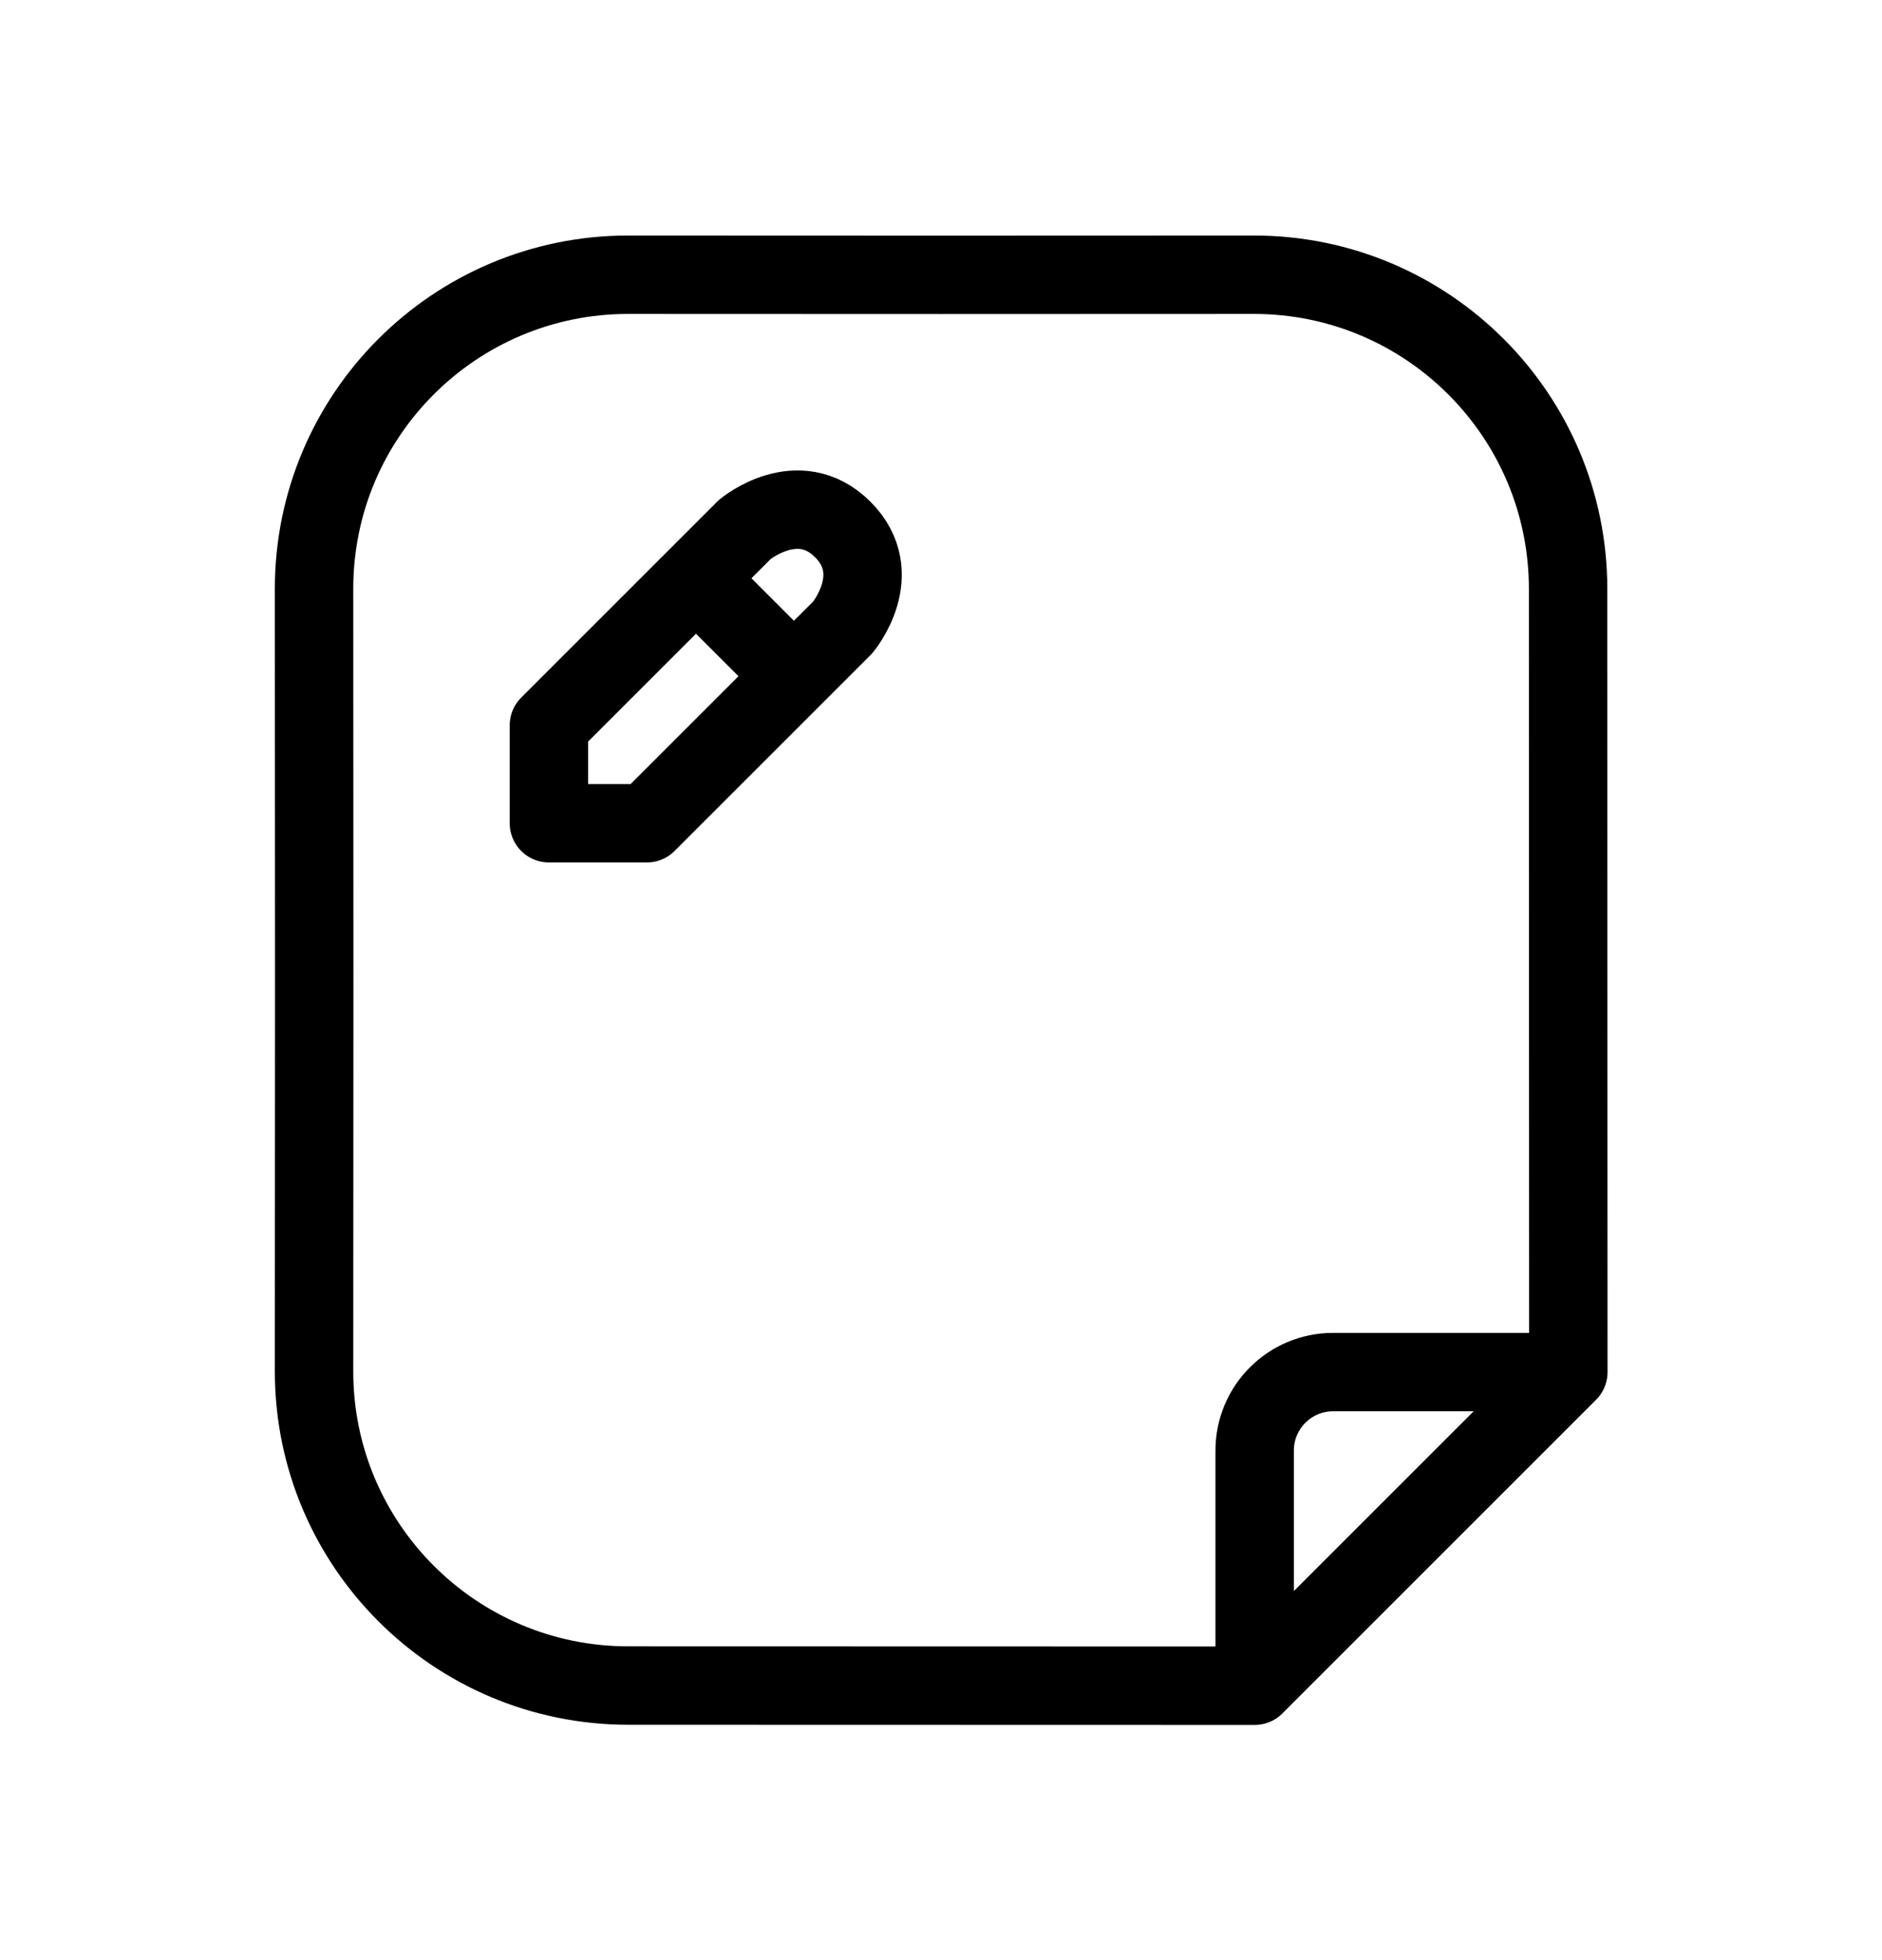 <svg width="24" height="25" viewBox="0 0 24 25" fill="none" xmlns="http://www.w3.org/2000/svg">
<path d="M16 21.5C13.498 21.5 10.708 21.498 8.012 21.498C5.798 21.498 4.003 19.702 4.005 17.488C4.008 14.036 4.008 10.964 4.005 7.512C4.003 5.298 5.798 3.503 8.012 3.504C10.671 3.506 13.329 3.506 15.989 3.504C18.202 3.503 19.997 5.298 19.997 7.512C19.996 10.812 20 13.749 20 17.5M16 21.5V18.5C16 17.948 16.448 17.5 17 17.5H20M16 21.5L20 17.5M9 7.5L10 8.5M8.249 10.5L10.747 8.002C10.747 8.002 11.316 7.323 10.747 6.753C10.178 6.184 9.498 6.753 9.498 6.753L7 9.251V10.5H8.249Z" stroke="currentColor" stroke-linecap="round" stroke-linejoin="round"/>
</svg>
